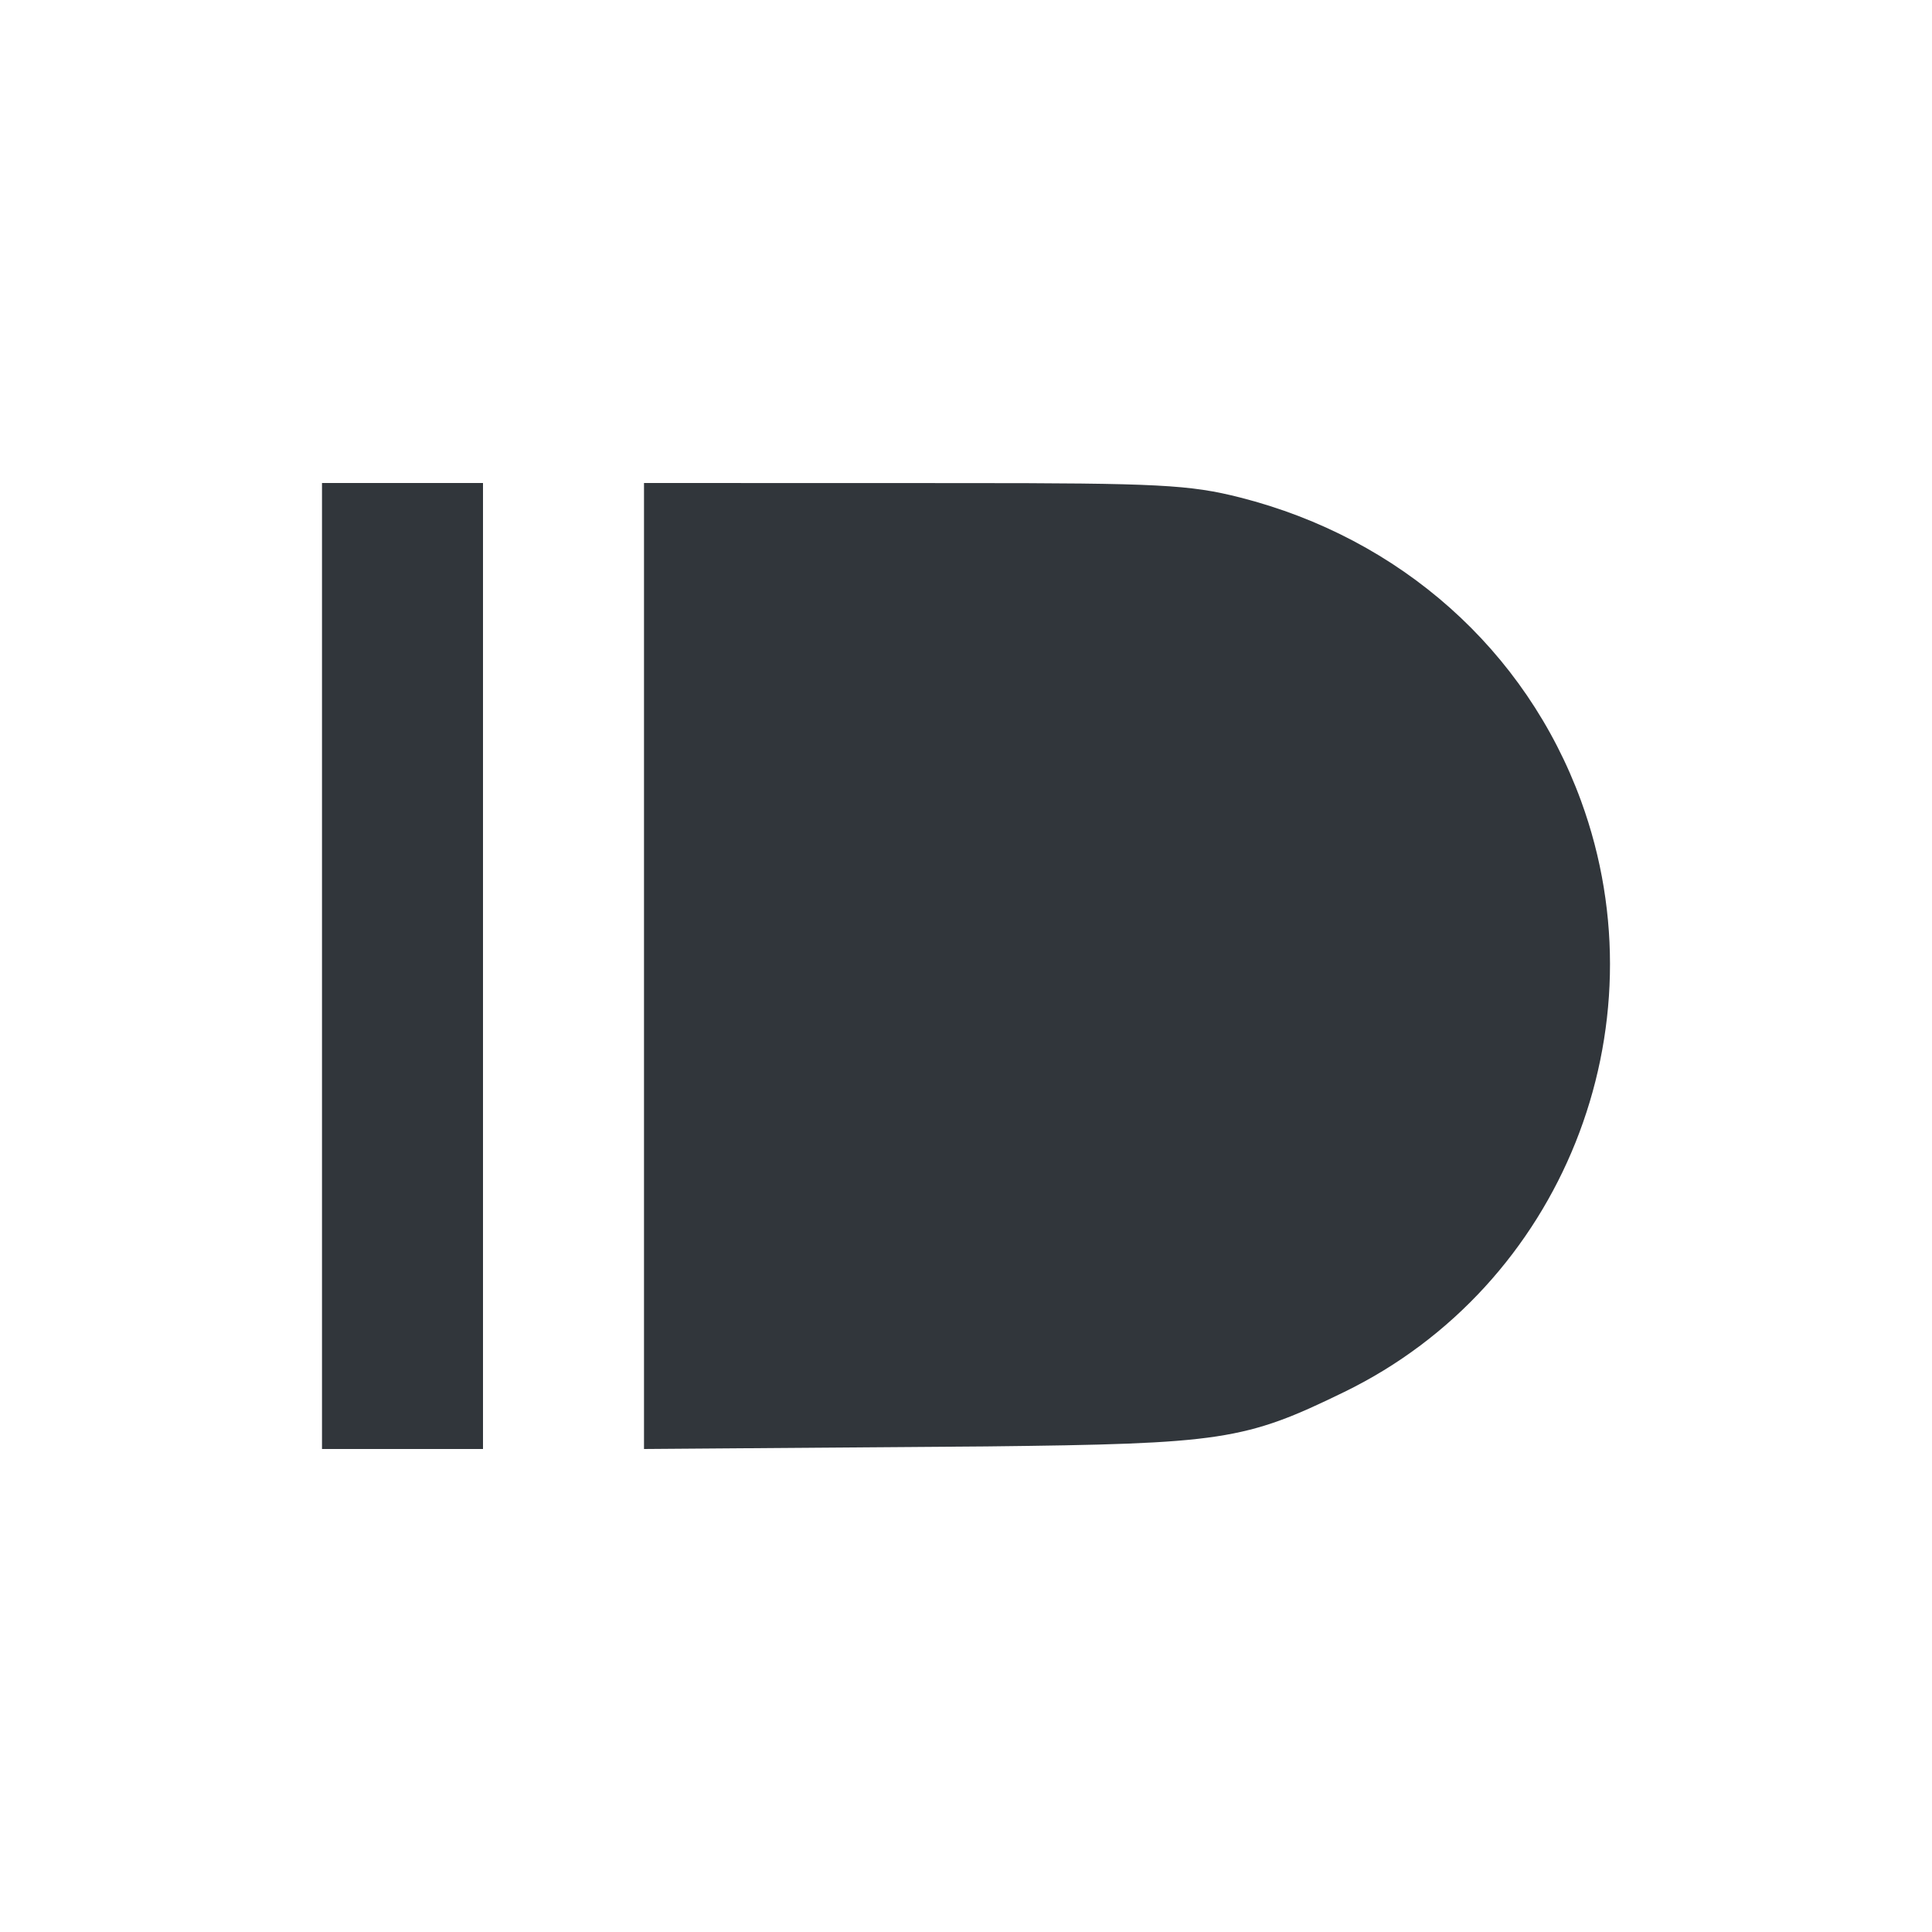 <svg height="24" width="24" xmlns="http://www.w3.org/2000/svg"><path d="m4 6v12h2v-12zm4 0v12l4.253-.032c2.931-.033 3.208-.073 4.447-.677 2.702-1.317 3.978-4.504 2.94-7.343-.686-1.875-2.246-3.263-4.235-3.768-.625-.159-1.022-.179-3.45-.179z" fill="#31363b"/></svg>